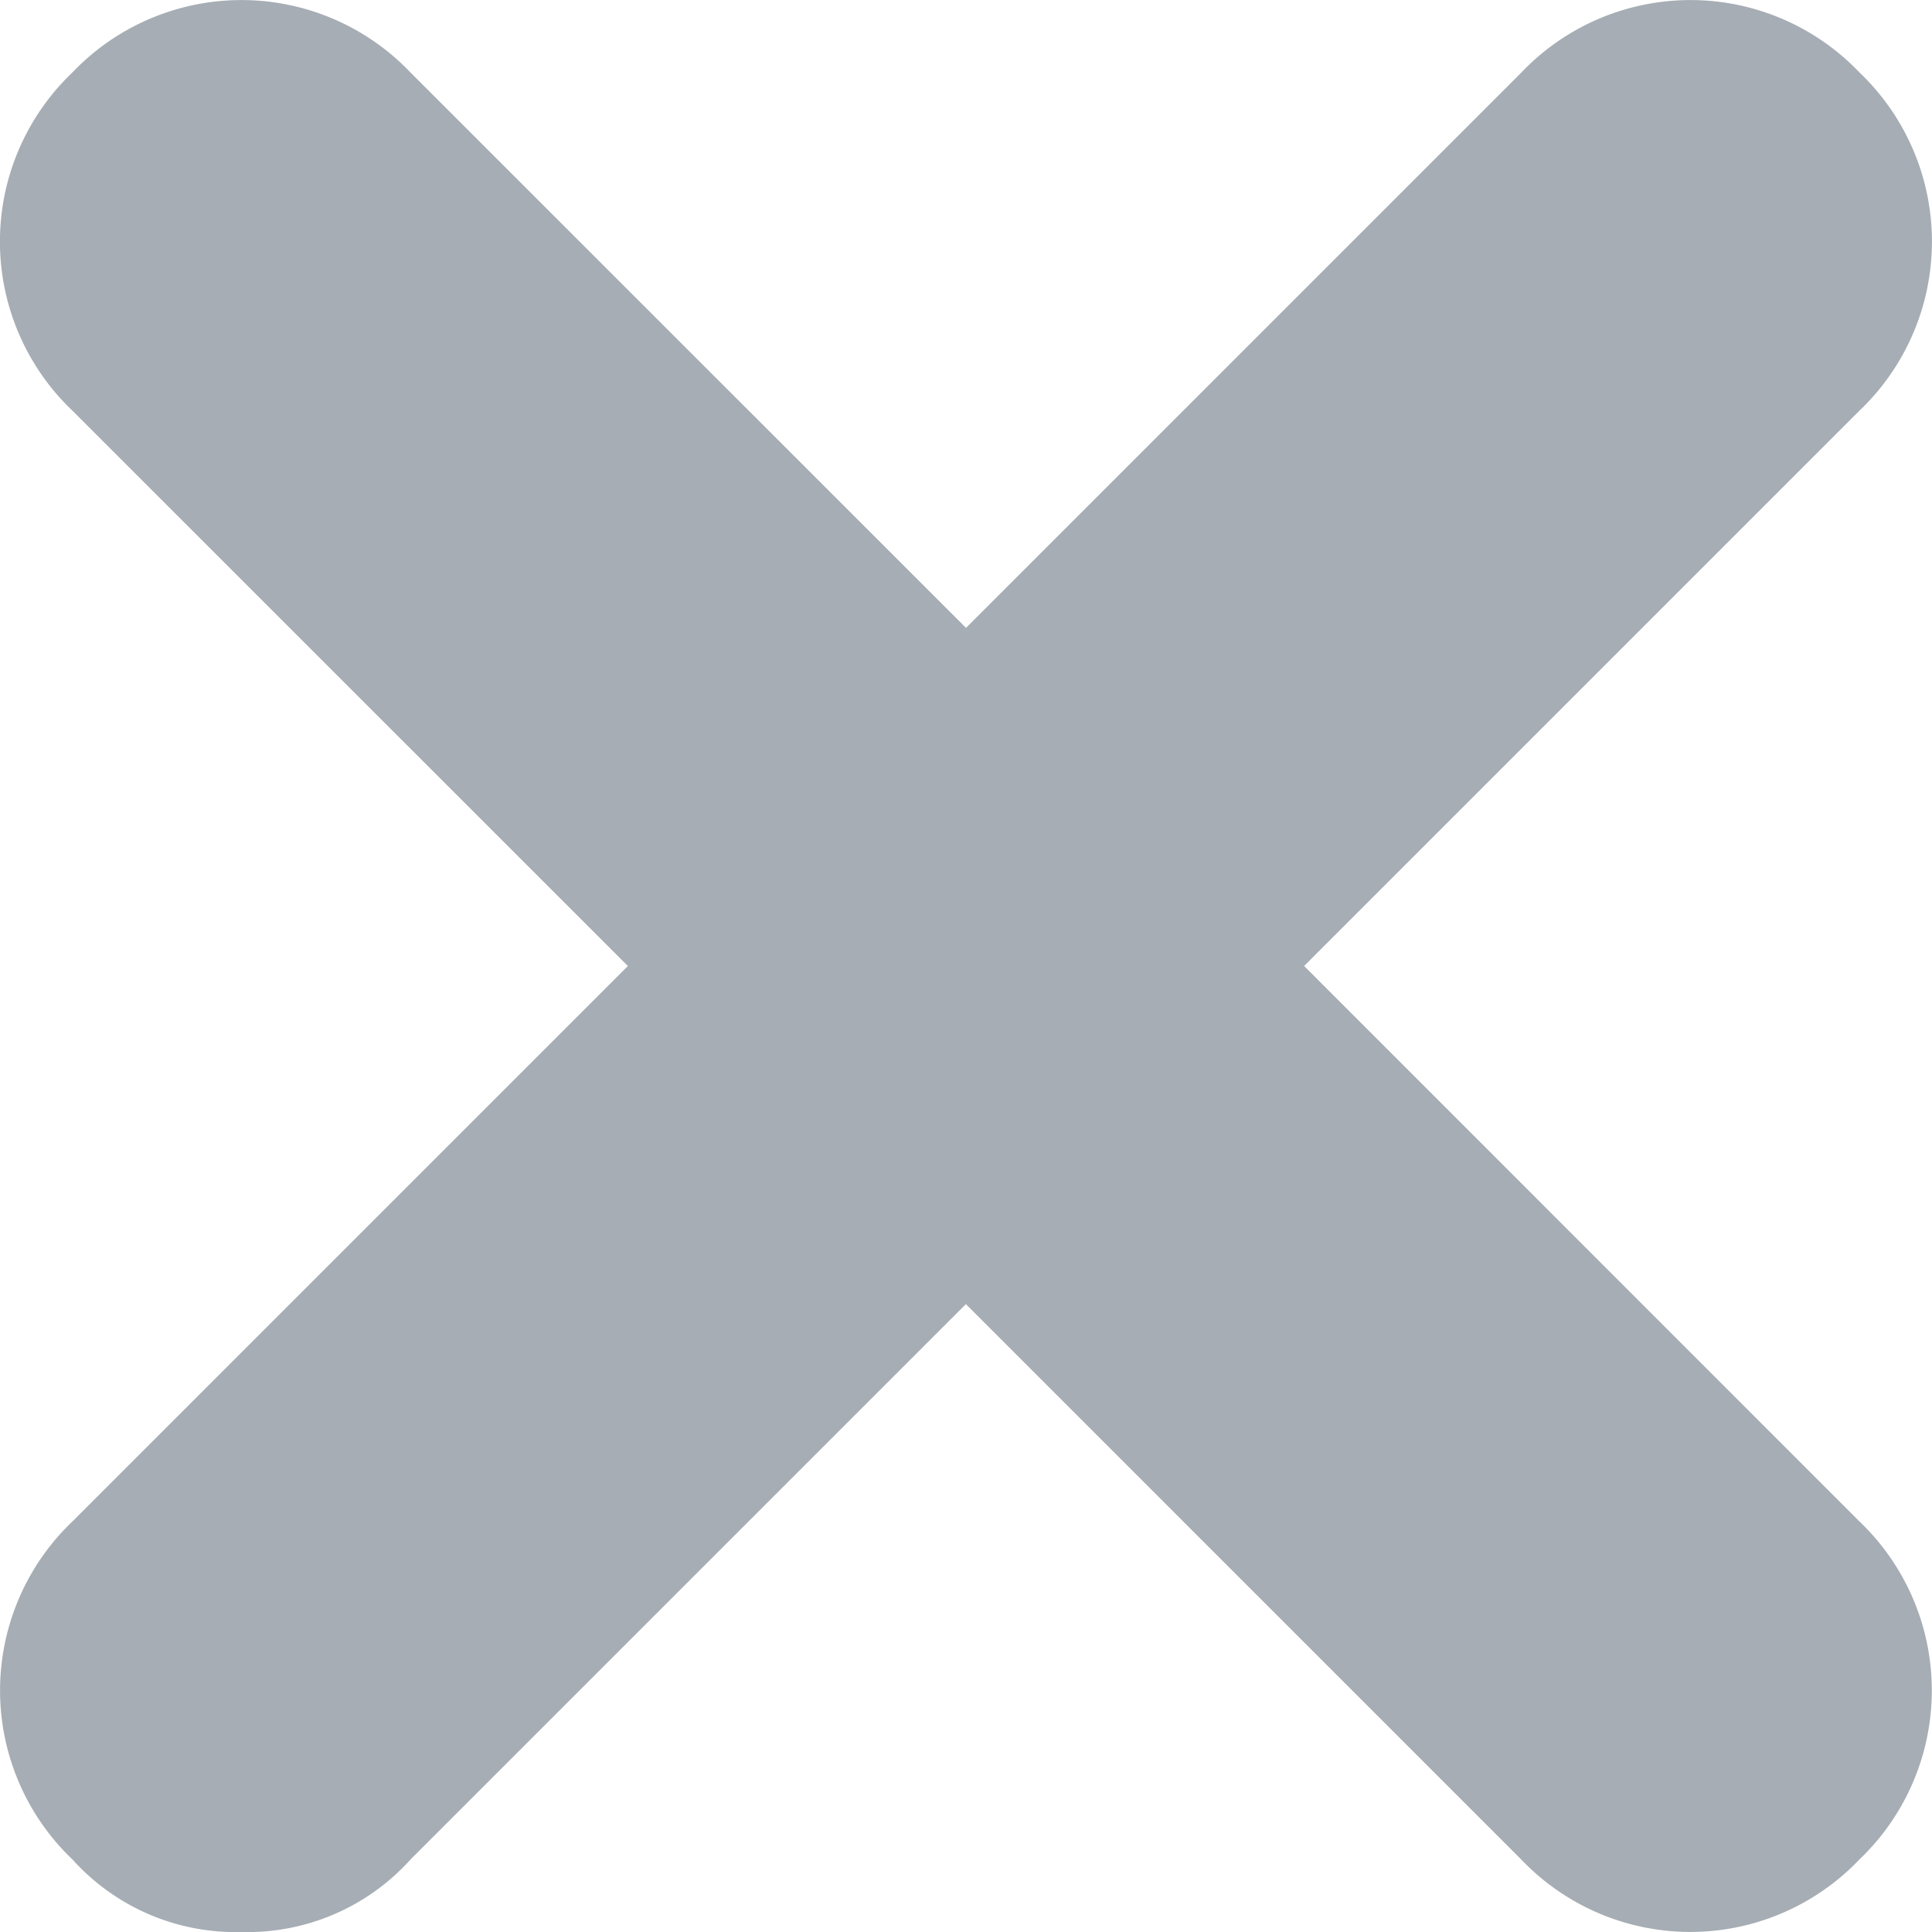 <svg xmlns="http://www.w3.org/2000/svg" xmlns:xlink="http://www.w3.org/1999/xlink" width="14.976" height="14.976" viewBox="0 0 14.976 14.976"><defs><style>.a{fill:none;}.b{clip-path:url(#a);}.c{fill:#a6adb4;}</style><clipPath id="a"><rect class="a" width="14.976" height="14.976"/></clipPath></defs><g class="b"><path class="c" d="M10.109,7.488l4.305-4.305a1.81,1.81,0,0,0,0-2.621,1.81,1.81,0,0,0-2.621,0L7.488,4.867,3.182.562a1.81,1.81,0,0,0-2.621,0,1.81,1.81,0,0,0,0,2.621L4.867,7.488.562,11.793a1.81,1.81,0,0,0,0,2.621,1.7,1.7,0,0,0,1.31.562,1.7,1.7,0,0,0,1.31-.562l4.305-4.305,4.305,4.305a1.81,1.81,0,0,0,2.621,0,1.81,1.81,0,0,0,0-2.621Z"/></g></svg>